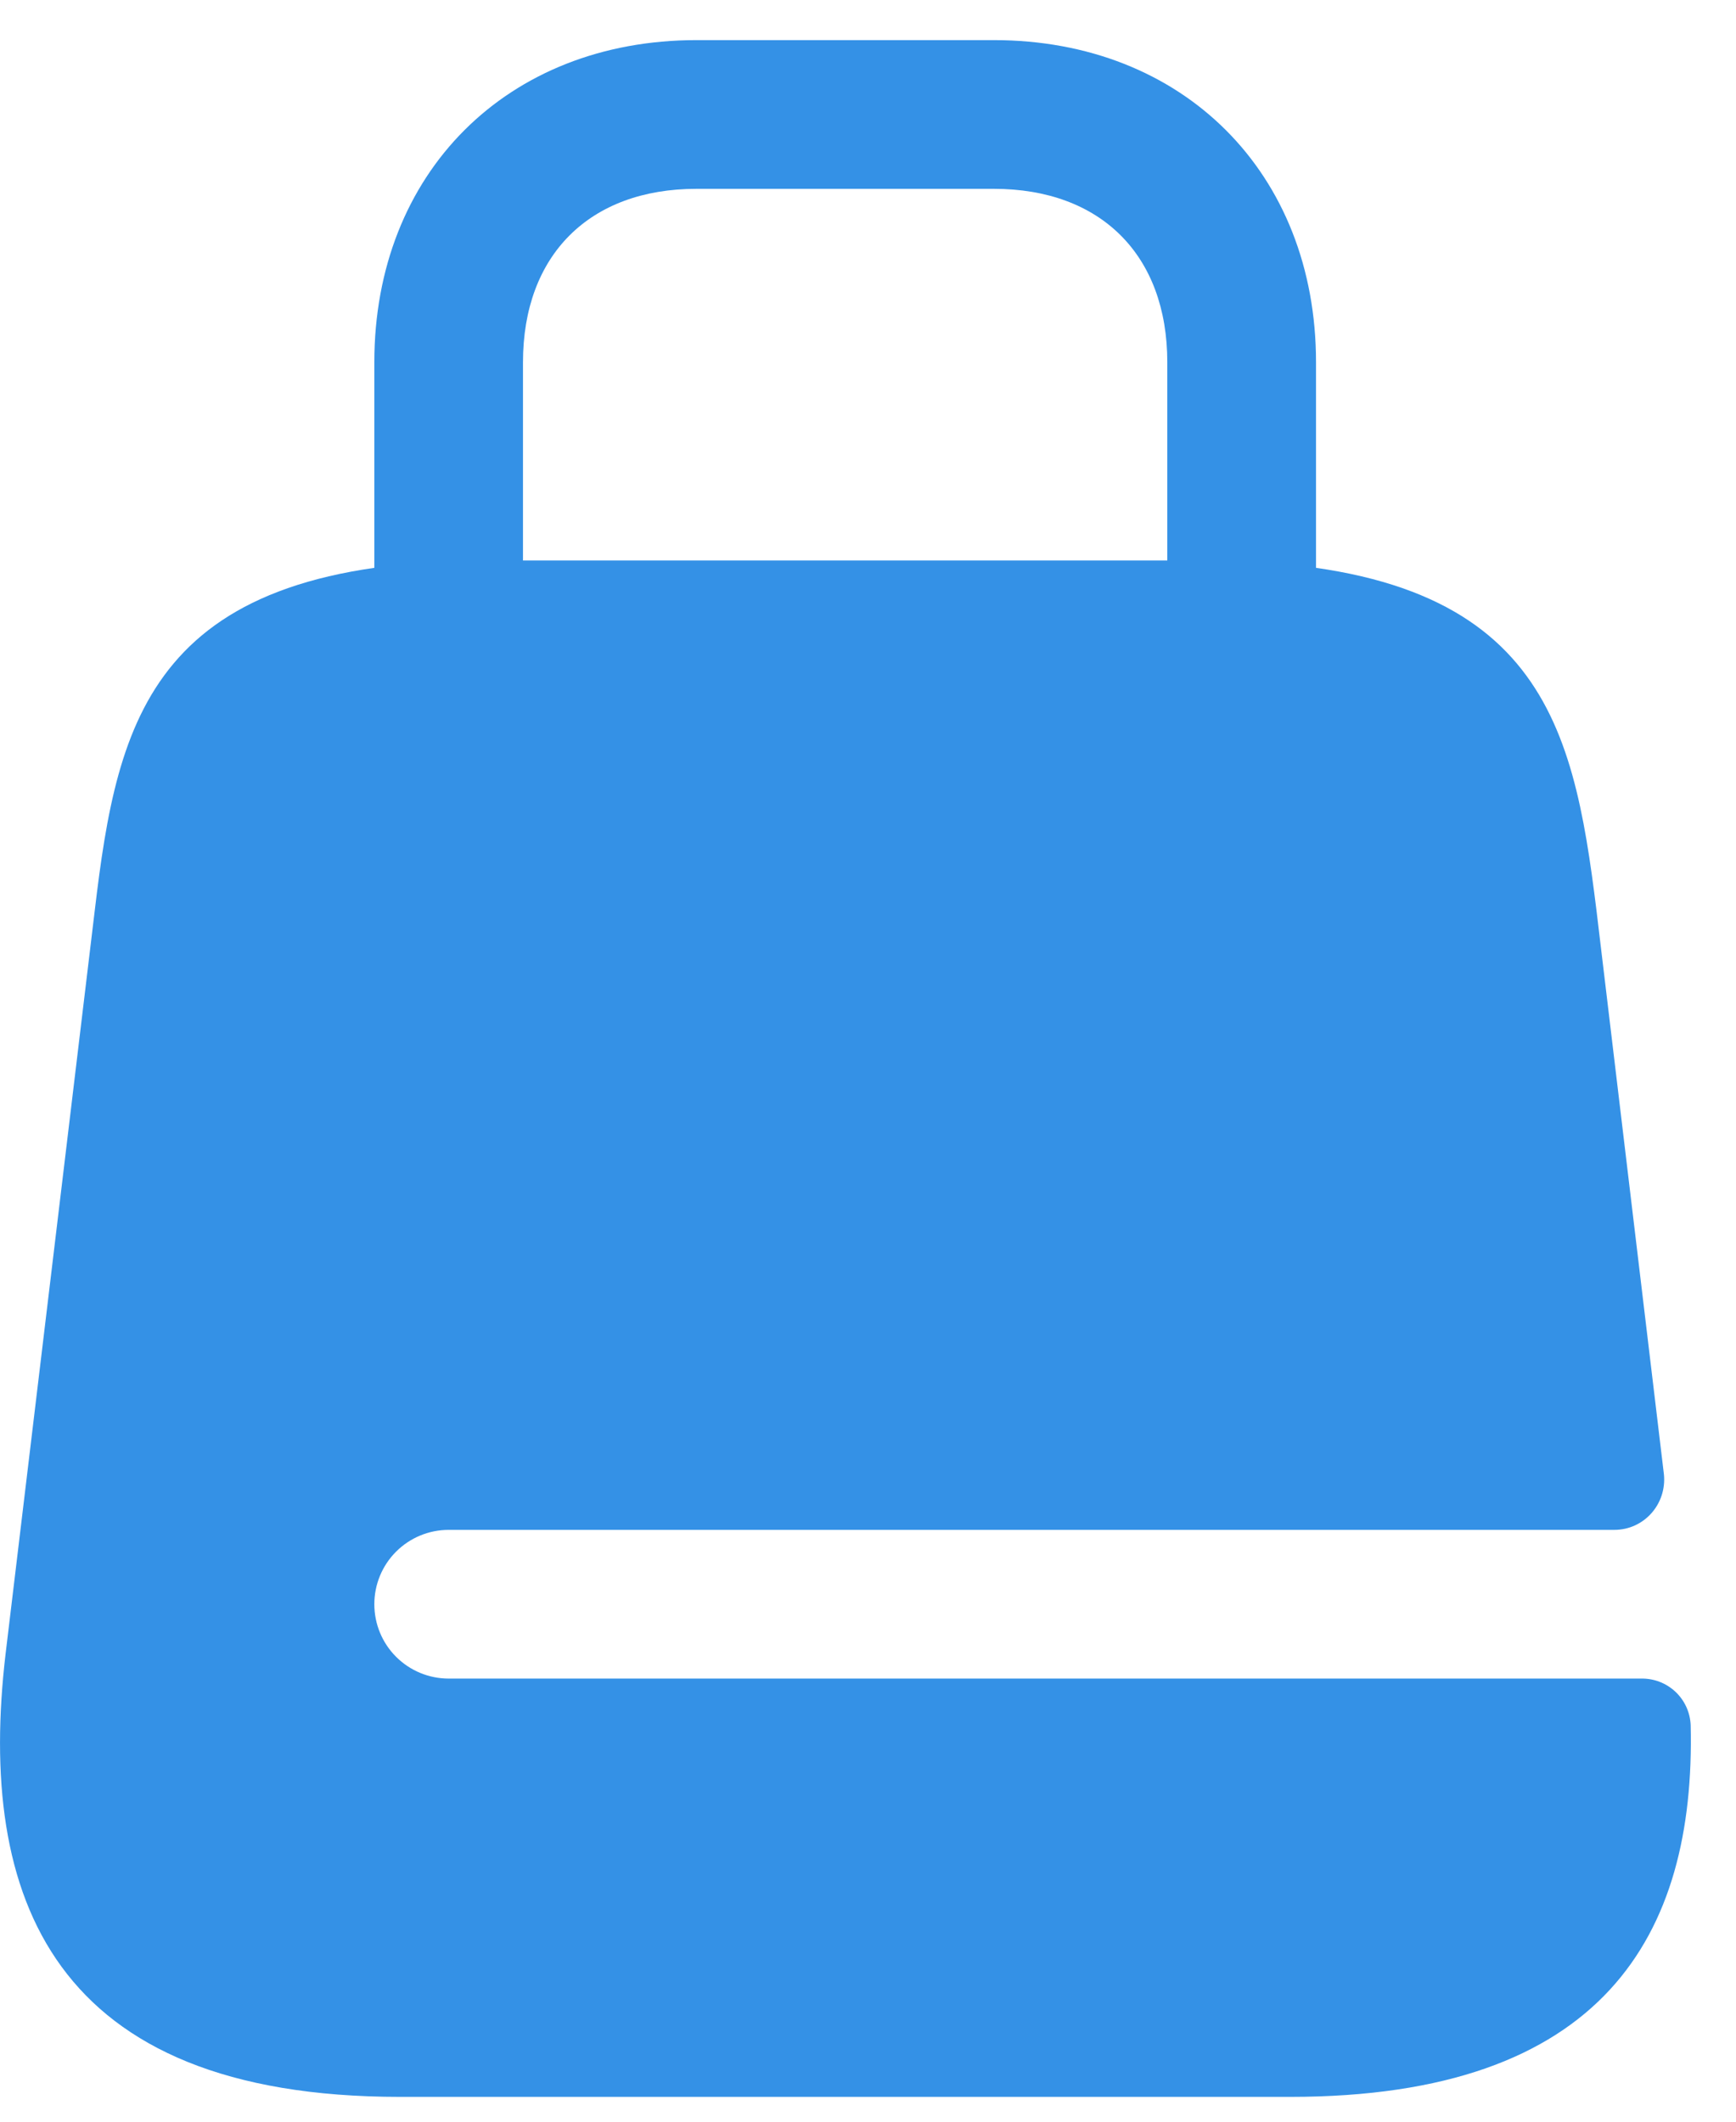 <svg width="27" height="33" viewBox="0 0 27 33" fill="none" xmlns="http://www.w3.org/2000/svg">
<path d="M19.311 12.187C18.679 12.187 18.155 11.662 18.155 11.03V5.634C18.155 3.969 17.122 2.937 15.457 2.937H10.832C9.167 2.937 8.134 3.969 8.134 5.634V11.03C8.134 11.662 7.61 12.187 6.978 12.187C6.346 12.187 5.822 11.662 5.822 11.03V5.634C5.822 2.69 7.888 0.624 10.832 0.624H15.457C18.402 0.624 20.468 2.69 20.468 5.634V11.03C20.468 11.662 19.943 12.187 19.311 12.187Z" fill="#3491E6"/>
<path d="M6.978 26.108C6.671 26.108 6.377 25.986 6.16 25.769C5.943 25.552 5.822 25.258 5.822 24.951C5.822 24.645 5.943 24.351 6.16 24.134C6.377 23.917 6.671 23.795 6.978 23.795H25.108C25.57 23.795 25.925 23.394 25.879 22.932L24.83 14.16C24.46 11.169 23.936 8.718 18.695 8.718H7.595C2.353 8.718 1.829 11.169 1.474 14.16L0.087 25.722C-0.36 29.515 0.811 32.614 6.222 32.614H20.067C24.938 32.614 26.372 30.101 26.295 26.832C26.287 26.635 26.202 26.448 26.058 26.313C25.913 26.177 25.722 26.104 25.524 26.108H6.978Z" fill="#3491E6"/>
</svg>
